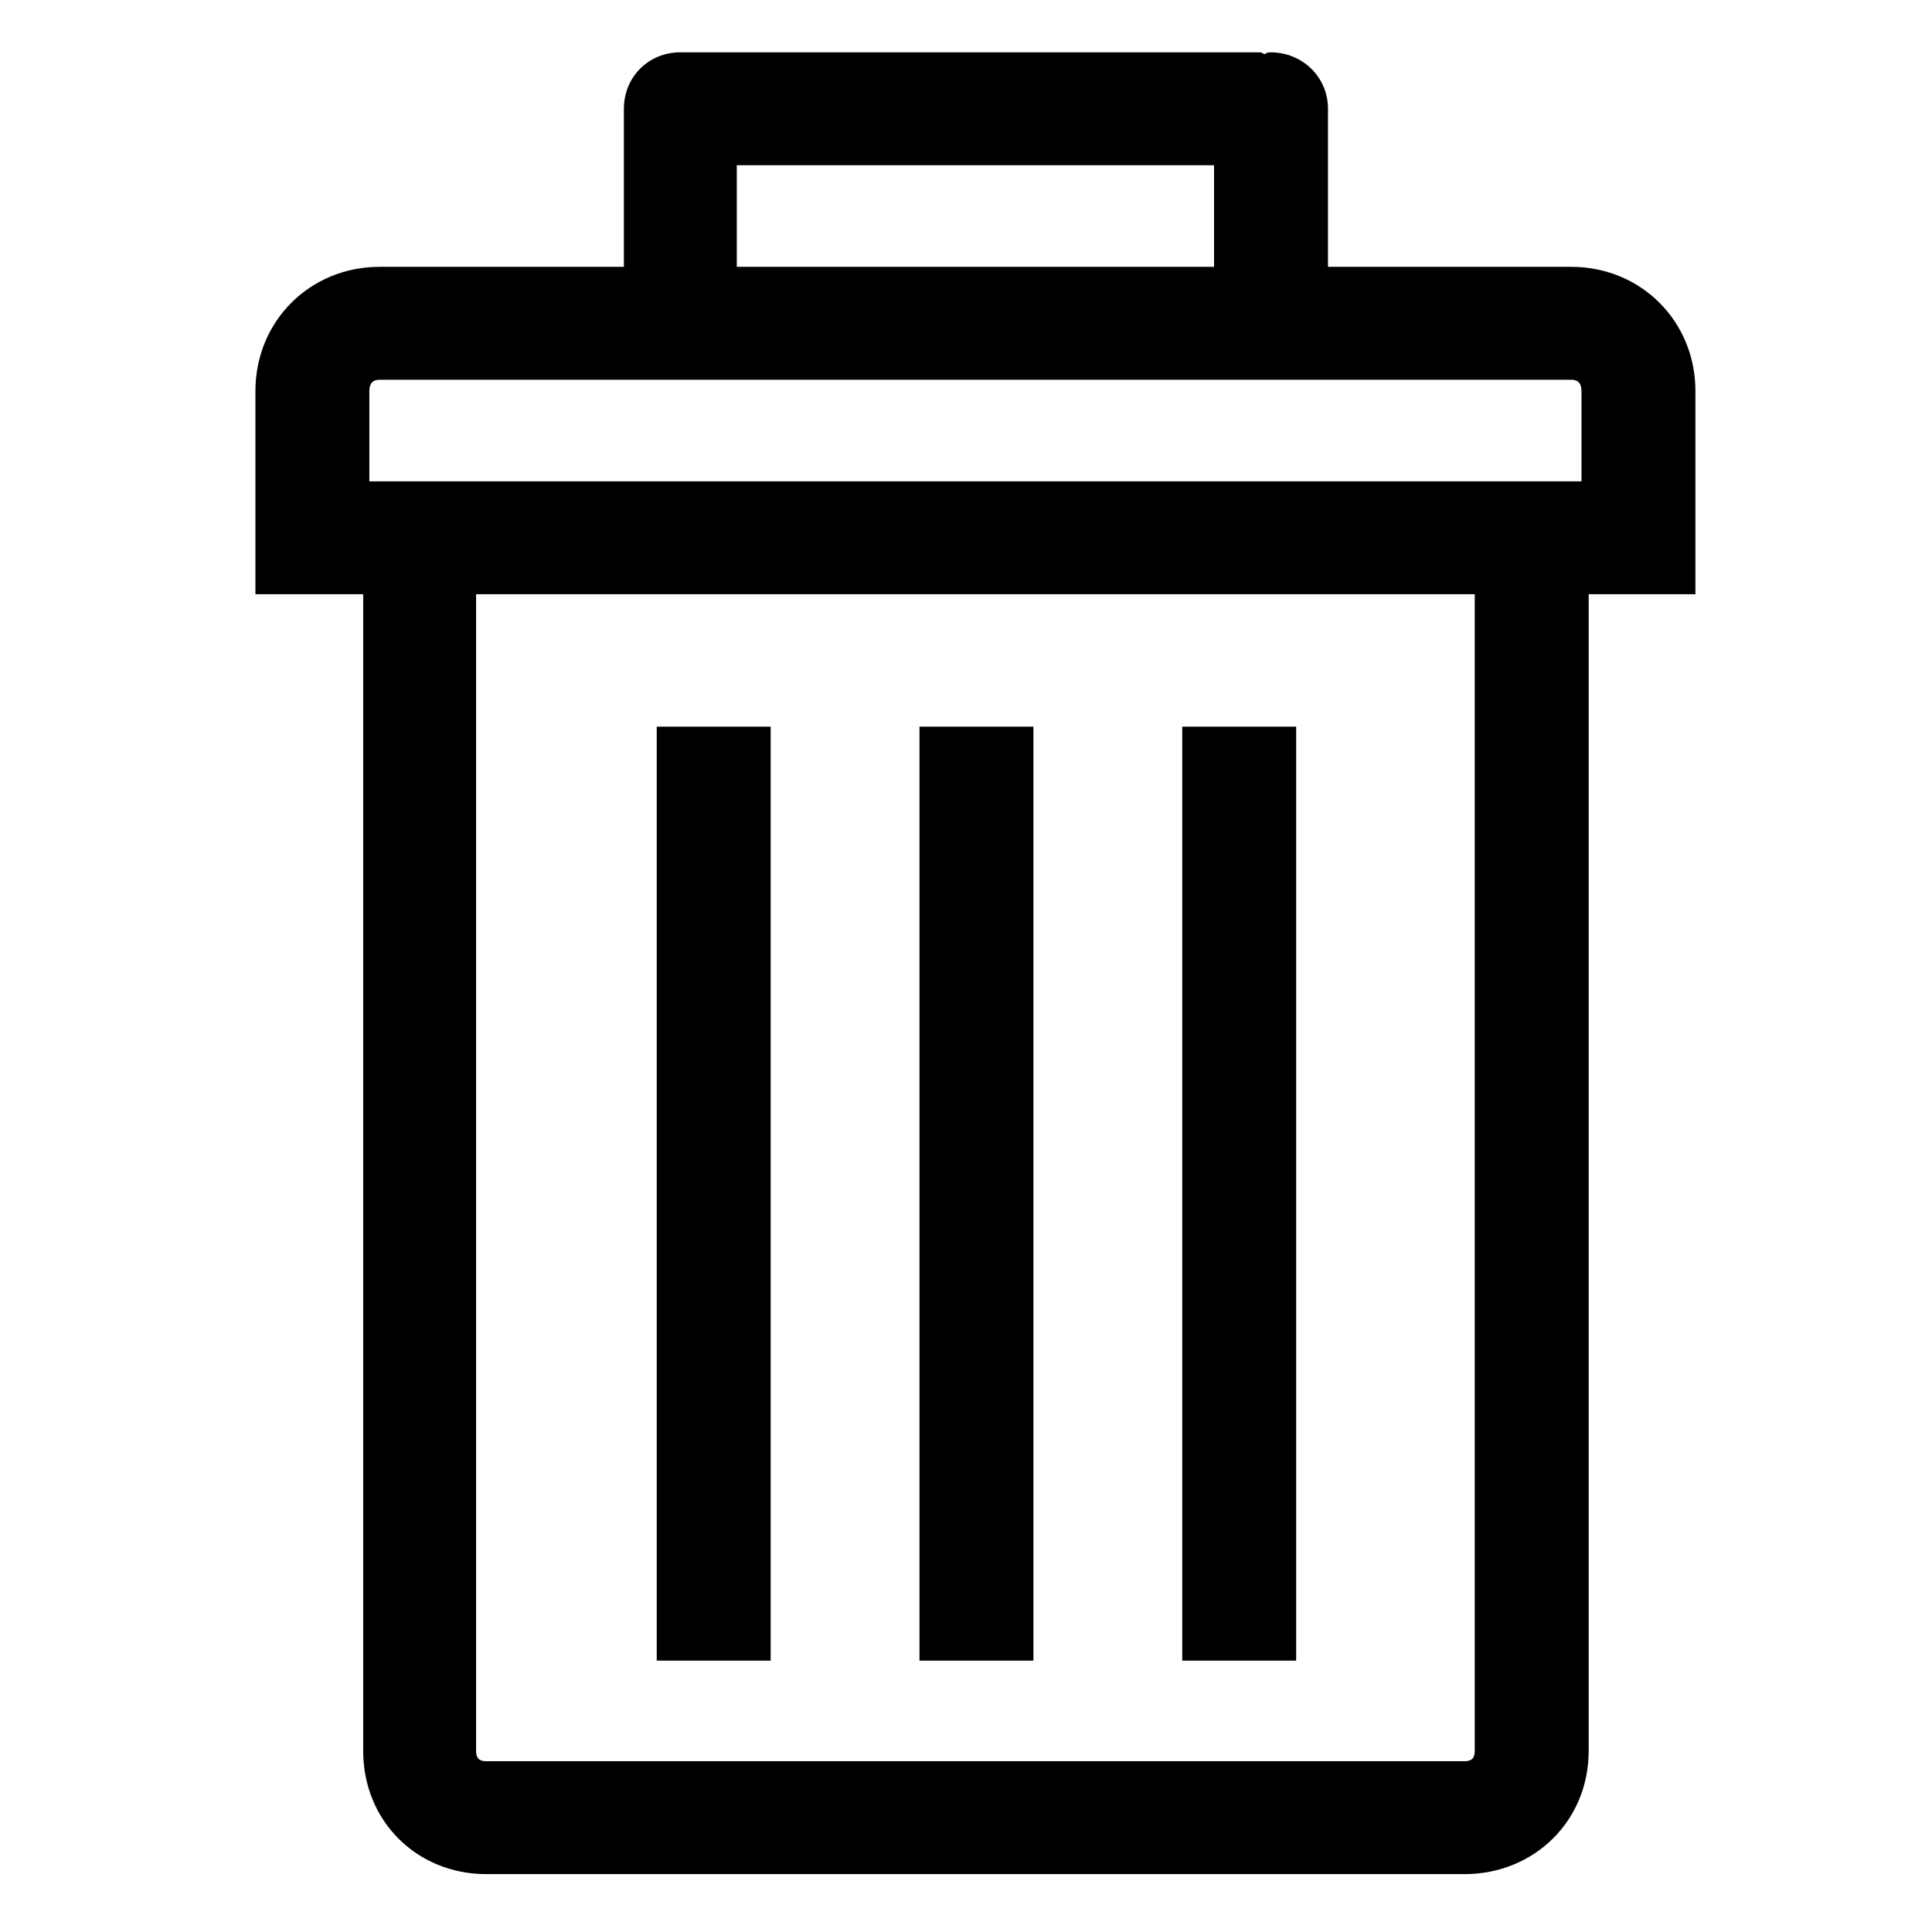 <?xml version="1.0" encoding="UTF-8" standalone="no"?>
<!-- Created with Inkscape (http://www.inkscape.org/) -->

<svg
   xmlns:dc="http://purl.org/dc/elements/1.1/"
   xmlns:cc="http://creativecommons.org/ns#"
   xmlns:rdf="http://www.w3.org/1999/02/22-rdf-syntax-ns#"
   xmlns:svg="http://www.w3.org/2000/svg"
   xmlns="http://www.w3.org/2000/svg"
   version="1.1"
   width="100%"
   height="100%"
   viewBox="0 0 48 48"
   id="Capa_1"
   xml:space="preserve"><defs
     id="defs45" /><g
     transform="matrix(0.544,0,0,0.544,6.346,1.3)"
     id="g3"><path
       d="M 60.093,9.797 H 48.984 V 2.578 C 48.984,1.125 47.812,0 46.359,0 46.218,0 46.124,0.047 46.078,0.094 46.031,0.047 45.937,0 45.89,0 H 19.781 19.594 19.406 C 17.953,0 16.828,1.125 16.828,2.578 V 9.797 H 5.672 C 2.484,9.797 0,12.281 0,15.469 v 4.125 5.156 h 4.922 v 52.827 c 0,3.188 2.437,5.625 5.625,5.625 h 44.671 c 3.188,0 5.672,-2.437 5.672,-5.625 V 24.75 h 4.875 v -5.156 -4.125 c 0,-3.188 -2.485,-5.672 -5.672,-5.672 z M 21.984,5.156 H 43.781 V 9.797 H 21.984 V 5.156 z m 33.703,72.421 c 0,0.329 -0.141,0.469 -0.469,0.469 H 10.547 c -0.328,0 -0.469,-0.14 -0.469,-0.469 V 24.75 H 55.687 V 77.577 z M 60.562,19.594 H 5.203 v -4.125 c 0,-0.328 0.141,-0.516 0.469,-0.516 h 54.421 c 0.328,0 0.469,0.188 0.469,0.516 v 4.125 z"
       id="path5" /><rect
       width="5.203"
       height="42.655"
       x="42.328"
       y="30.797"
       id="rect7" /><rect
       width="5.203"
       height="42.655"
       x="30.328"
       y="30.797"
       id="rect9" /><rect
       width="5.203"
       height="42.655"
       x="18.328"
       y="30.797"
       id="rect11" /></g><g
     transform="translate(0,-35.202)"
     id="g13" /><g
     transform="translate(0,-35.202)"
     id="g15" /><g
     transform="translate(0,-35.202)"
     id="g17" /><g
     transform="translate(0,-35.202)"
     id="g19" /><g
     transform="translate(0,-35.202)"
     id="g21" /><g
     transform="translate(0,-35.202)"
     id="g23" /><g
     transform="translate(0,-35.202)"
     id="g25" /><g
     transform="translate(0,-35.202)"
     id="g27" /><g
     transform="translate(0,-35.202)"
     id="g29" /><g
     transform="translate(0,-35.202)"
     id="g31" /><g
     transform="translate(0,-35.202)"
     id="g33" /><g
     transform="translate(0,-35.202)"
     id="g35" /><g
     transform="translate(0,-35.202)"
     id="g37" /><g
     transform="translate(0,-35.202)"
     id="g39" /><g
     transform="translate(0,-35.202)"
     id="g41" /></svg>